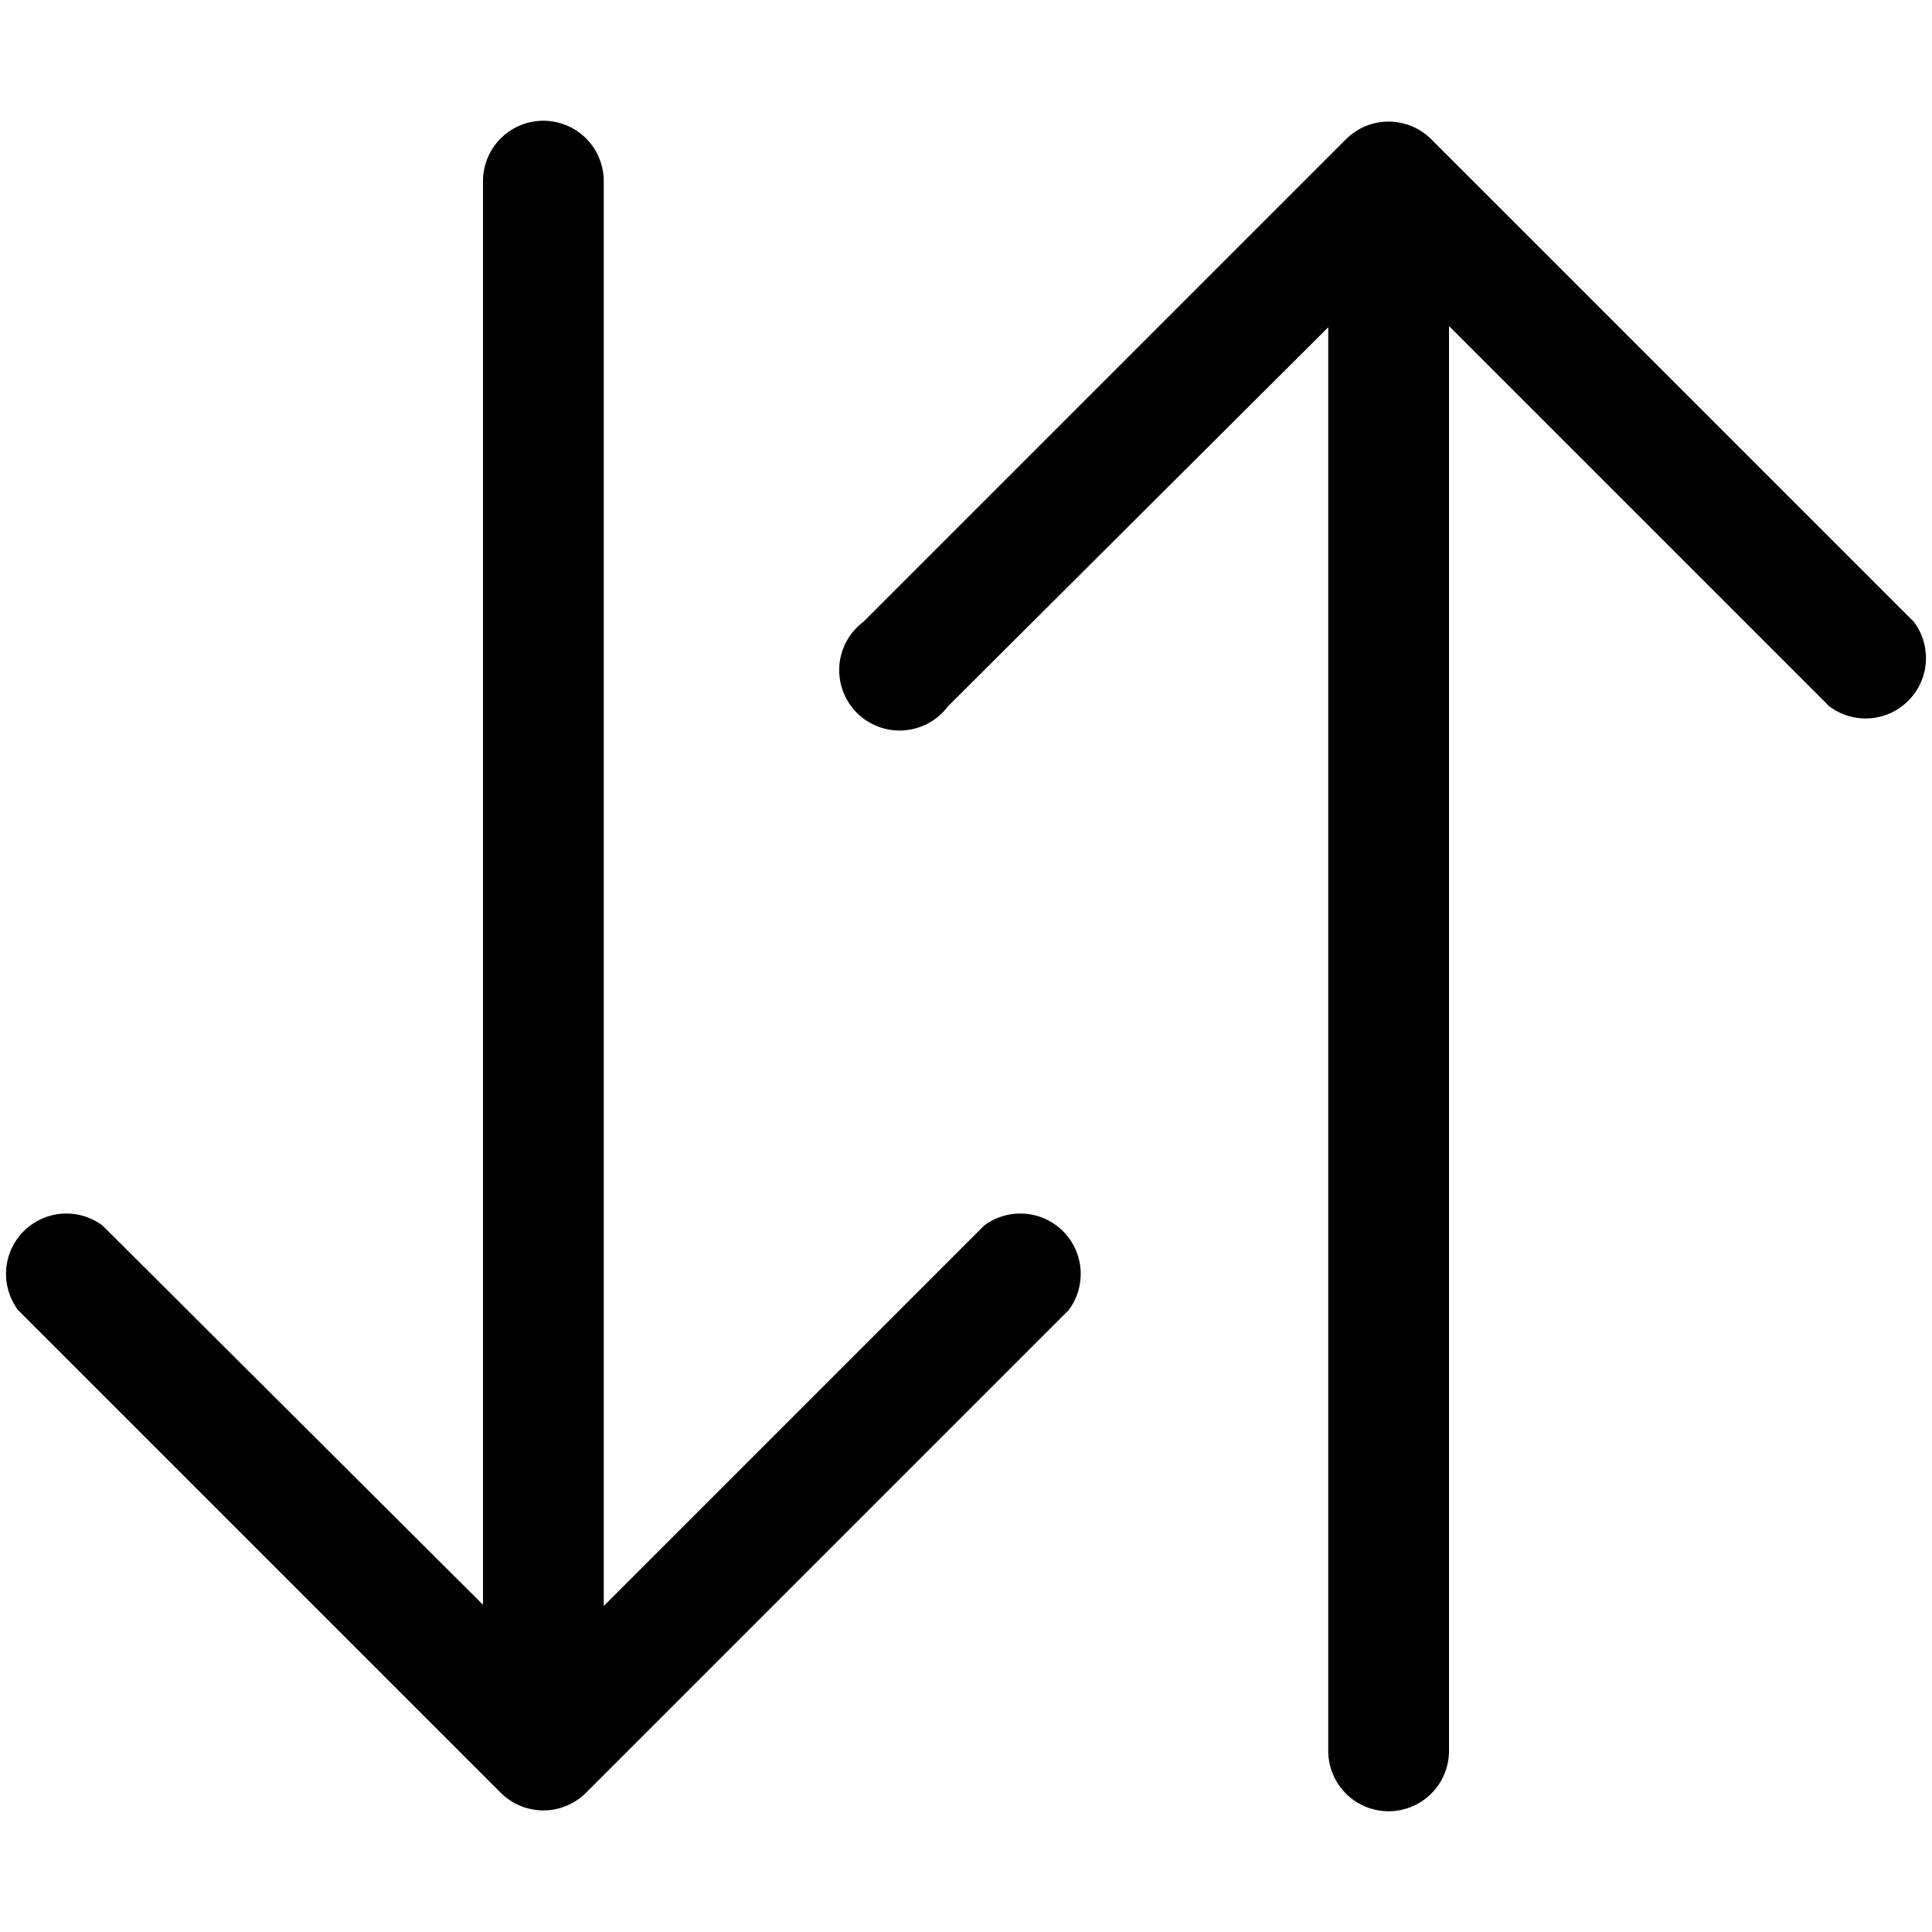<svg xmlns="http://www.w3.org/2000/svg" viewBox="0 0 16 16"><path fill-rule="evenodd" d="M11.5 15a.5.5 0 0 0 .5-.5V2.7l3.15 3.15a.5.5 0 0 0 .7-.7l-4-4a.5.5 0 0 0-.7 0l-4 4a.5.5 0 1 0 .7.7L11 2.71V14.5a.5.5 0 0 0 .5.5zm-7-14a.5.5 0 0 1 .5.5v11.8l3.15-3.15a.5.5 0 0 1 .7.7l-4 4a.5.5 0 0 1-.7 0l-4-4a.5.5 0 0 1 .7-.7L4 13.29V1.5a.5.5 0 0 1 .5-.5z"/></svg>